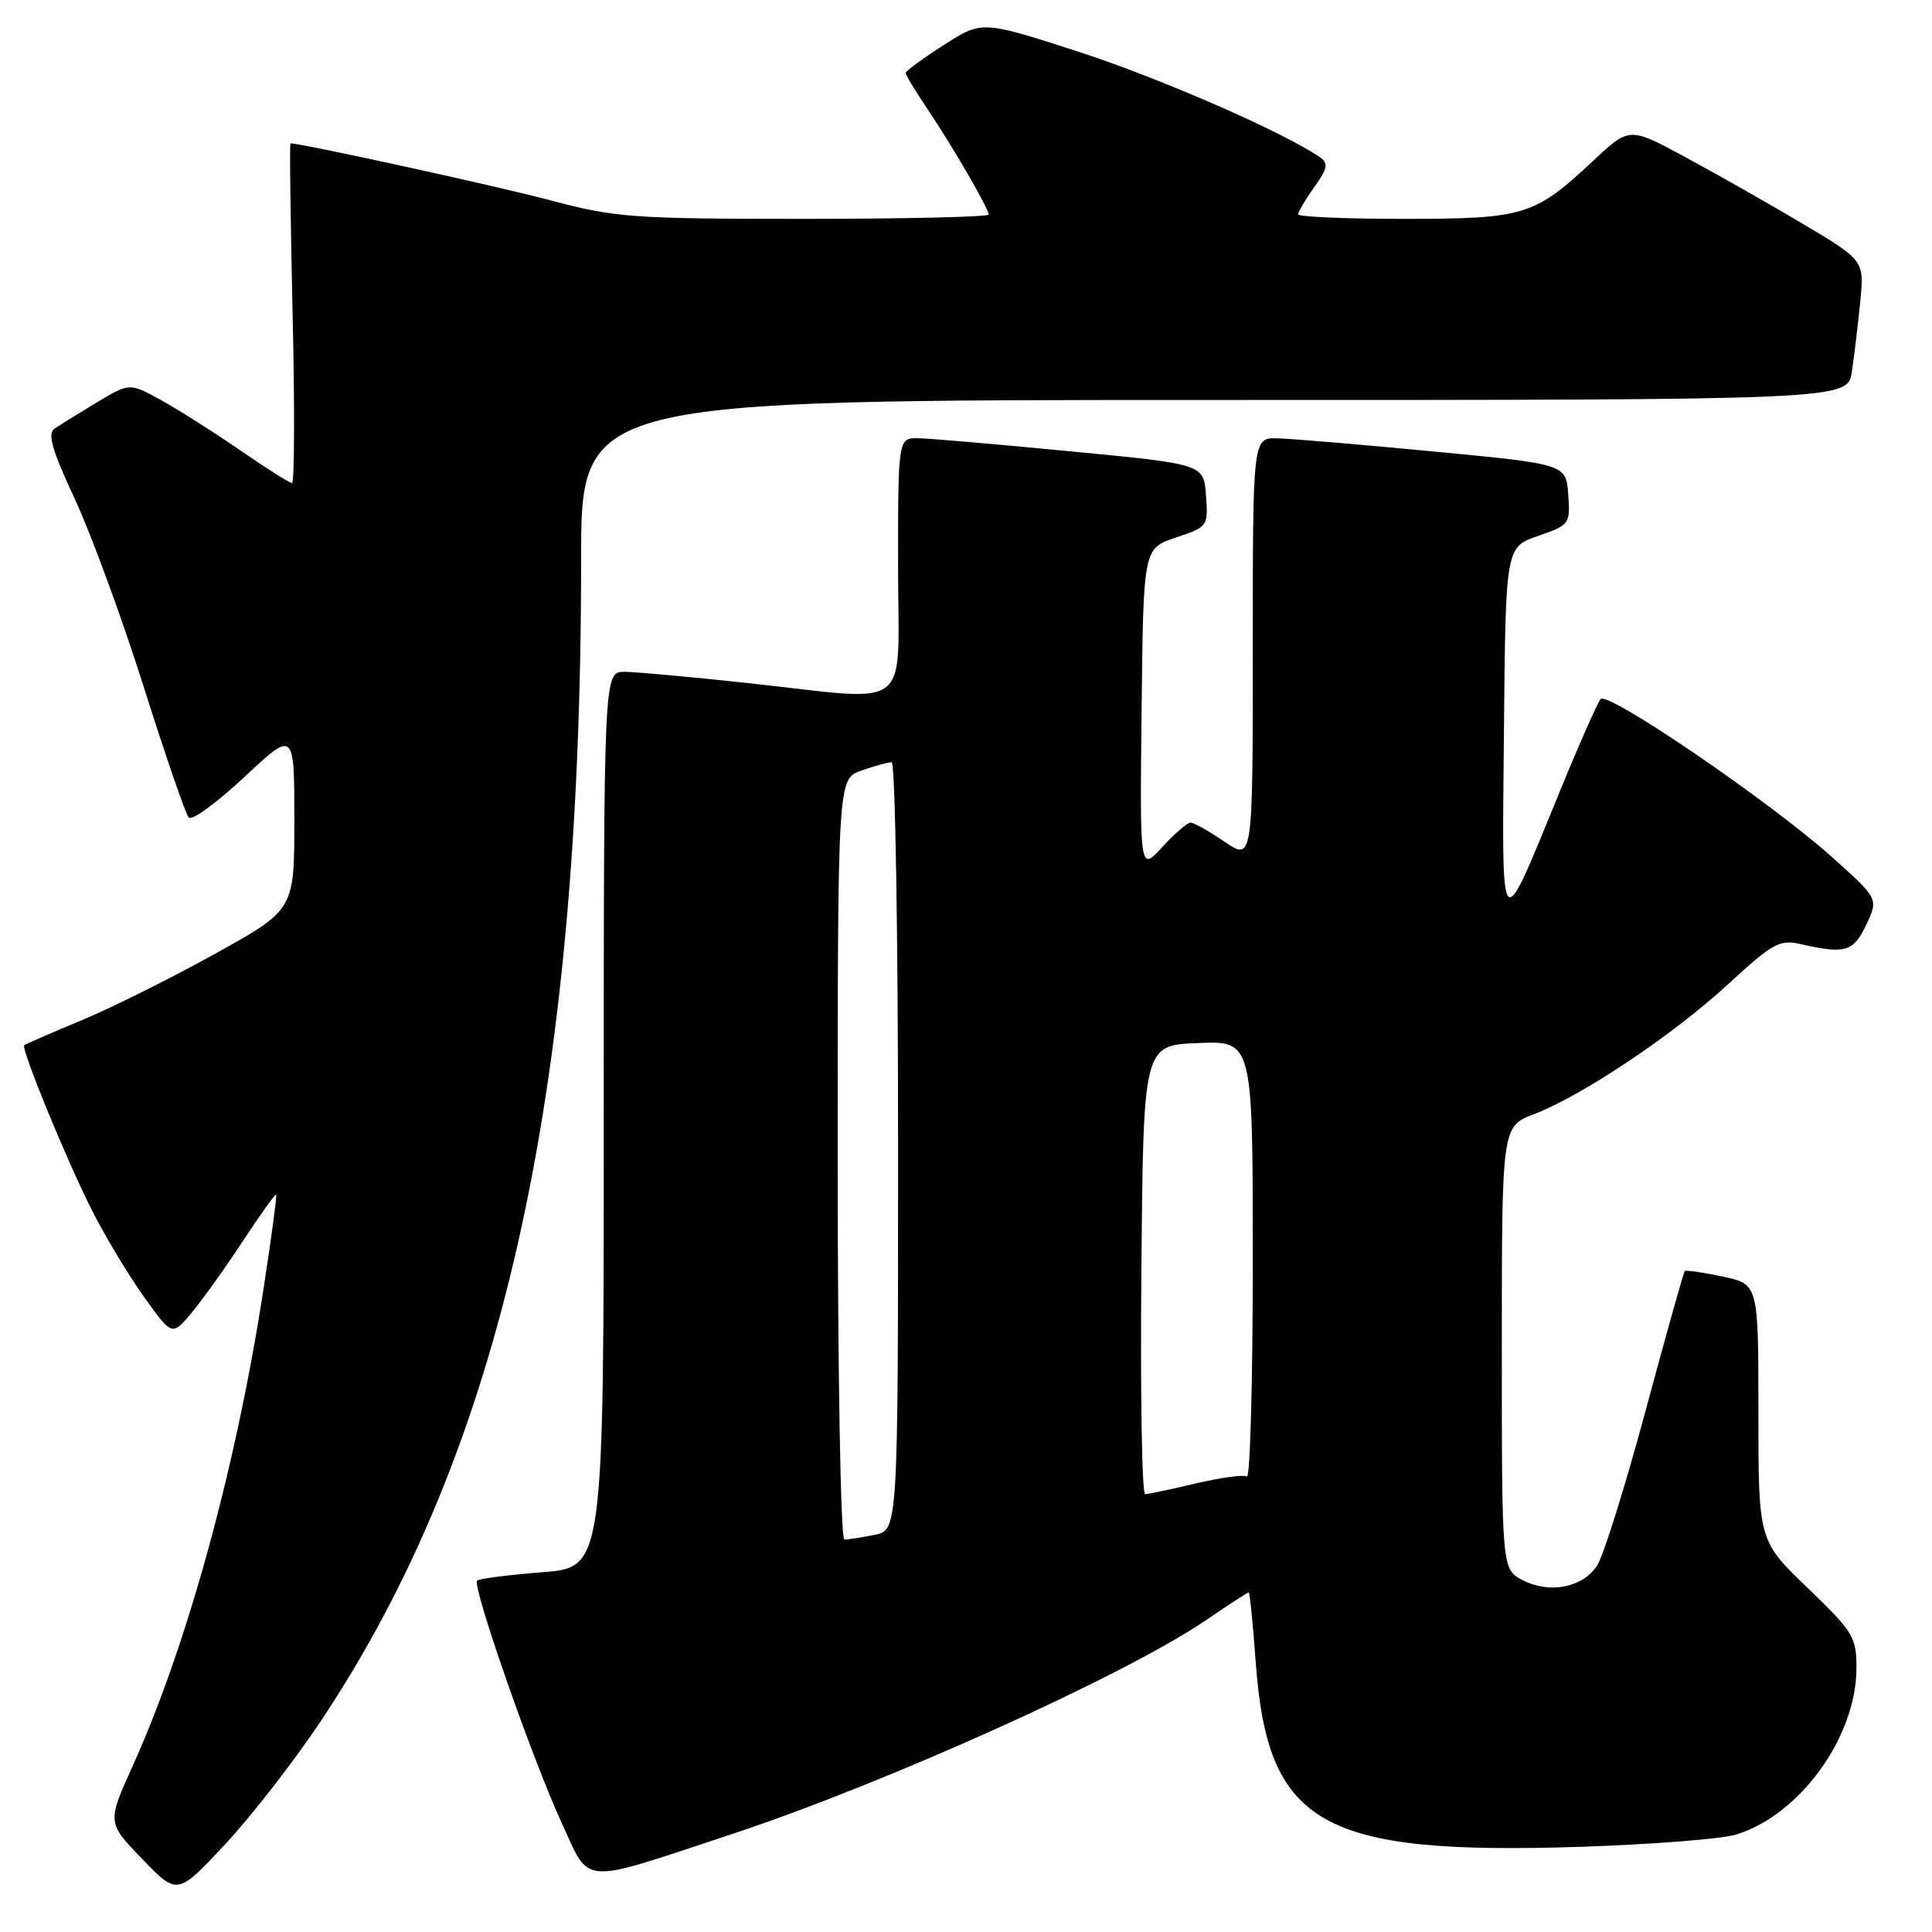 <?xml version="1.0" encoding="UTF-8" standalone="no"?>
<!DOCTYPE svg PUBLIC "-//W3C//DTD SVG 1.1//EN" "http://www.w3.org/Graphics/SVG/1.1/DTD/svg11.dtd" >
<svg xmlns="http://www.w3.org/2000/svg" xmlns:xlink="http://www.w3.org/1999/xlink" version="1.1" viewBox="0 0 256 256">
 <g >
 <path fill="currentColor"
d=" M 42.56 227.98 C 66.47 192.08 77.00 145.05 77.00 74.27 C 77.00 53.00 77.00 53.00 160.91 53.00 C 244.82 53.00 244.82 53.00 245.38 49.25 C 245.69 47.19 246.19 43.02 246.49 40.00 C 247.03 34.50 247.03 34.50 238.77 29.59 C 234.22 26.89 227.21 22.92 223.20 20.76 C 215.90 16.82 215.90 16.82 211.10 21.31 C 203.32 28.59 201.98 29.00 186.05 29.00 C 178.32 29.00 172.00 28.73 172.00 28.40 C 172.00 28.08 172.96 26.46 174.14 24.80 C 175.92 22.31 176.05 21.63 174.89 20.83 C 170.07 17.50 153.61 10.32 142.80 6.82 C 130.11 2.72 130.11 2.72 125.05 5.97 C 122.27 7.75 120.00 9.42 120.00 9.67 C 120.00 9.93 121.27 12.02 122.81 14.32 C 126.18 19.31 131.00 27.63 131.00 28.43 C 131.00 28.74 120.02 29.00 106.59 29.00 C 83.78 29.00 81.57 28.84 72.84 26.52 C 65.74 24.63 40.01 19.00 38.49 19.00 C 38.36 19.00 38.49 29.12 38.77 41.50 C 39.06 53.87 39.02 64.00 38.69 64.00 C 38.36 64.00 35.26 62.04 31.80 59.65 C 28.33 57.26 23.62 54.28 21.33 53.01 C 17.16 50.72 17.16 50.72 12.83 53.32 C 10.45 54.76 7.93 56.32 7.23 56.79 C 6.26 57.44 6.88 59.61 9.89 66.07 C 12.05 70.71 16.17 81.92 19.04 91.00 C 21.91 100.08 24.59 107.87 25.01 108.33 C 25.42 108.78 28.74 106.37 32.38 102.96 C 39.00 96.77 39.00 96.77 39.00 108.66 C 39.00 120.54 39.00 120.54 28.61 126.32 C 22.89 129.50 14.91 133.48 10.86 135.17 C 6.81 136.86 3.37 138.36 3.21 138.49 C 2.74 138.90 8.74 153.53 12.14 160.29 C 13.86 163.70 16.96 168.87 19.03 171.77 C 22.79 177.04 22.79 177.04 25.35 174.00 C 26.75 172.33 29.81 168.06 32.14 164.51 C 34.48 160.96 36.48 158.15 36.60 158.28 C 36.71 158.40 35.97 163.96 34.94 170.64 C 31.33 194.23 24.83 217.96 17.58 234.00 C 14.19 241.50 14.19 241.50 18.84 246.32 C 23.50 251.15 23.50 251.15 29.83 244.38 C 33.31 240.65 39.04 233.27 42.56 227.98 Z  M 97.00 243.02 C 117.51 236.23 149.18 221.93 159.85 214.65 C 162.79 212.64 165.32 211.00 165.46 211.00 C 165.60 211.00 166.02 215.16 166.39 220.25 C 167.98 241.86 174.98 245.83 209.49 244.71 C 218.84 244.40 228.07 243.68 230.00 243.10 C 238.45 240.55 245.97 230.18 245.99 221.07 C 246.00 216.92 245.59 216.24 239.50 210.39 C 233.00 204.14 233.00 204.14 233.00 187.15 C 233.00 170.16 233.00 170.16 228.26 169.15 C 225.66 168.60 223.40 168.27 223.24 168.43 C 223.08 168.58 220.75 176.91 218.05 186.92 C 215.35 196.94 212.46 206.17 211.63 207.44 C 209.72 210.36 205.34 211.23 201.77 209.38 C 199.00 207.95 199.00 207.95 199.00 178.61 C 199.00 149.27 199.00 149.27 203.25 147.64 C 209.67 145.18 221.75 137.09 229.02 130.38 C 234.81 125.03 235.82 124.47 238.50 125.08 C 244.51 126.45 245.56 126.15 247.28 122.55 C 248.92 119.09 248.92 119.09 242.71 113.53 C 234.50 106.19 213.03 91.54 212.09 92.63 C 211.68 93.11 209.22 98.67 206.63 105.00 C 198.63 124.48 199.02 124.90 199.28 97.00 C 199.50 72.50 199.50 72.50 203.80 71.01 C 207.99 69.57 208.08 69.43 207.80 65.51 C 207.50 61.50 207.50 61.50 190.00 59.83 C 180.38 58.91 171.04 58.12 169.25 58.08 C 166.00 58.00 166.00 58.00 166.00 86.04 C 166.00 114.07 166.00 114.07 162.27 111.54 C 160.22 110.14 158.18 109.00 157.75 109.00 C 157.32 109.00 155.64 110.46 154.00 112.25 C 151.03 115.50 151.03 115.50 151.27 94.08 C 151.50 72.67 151.50 72.67 155.80 71.23 C 160.04 69.82 160.10 69.73 159.80 65.65 C 159.50 61.50 159.50 61.50 142.00 59.82 C 132.38 58.89 123.26 58.10 121.75 58.07 C 119.00 58.00 119.00 58.00 119.00 75.00 C 119.00 94.75 121.36 92.92 99.00 90.50 C 91.58 89.70 84.26 89.03 82.75 89.02 C 80.00 89.00 80.00 89.00 80.00 148.35 C 80.00 207.70 80.00 207.70 71.85 208.33 C 67.37 208.68 63.49 209.18 63.22 209.44 C 62.52 210.15 70.58 233.23 74.49 241.69 C 78.27 249.87 76.63 249.77 97.00 243.02 Z  M 111.00 153.60 C 111.00 103.20 111.00 103.20 114.15 102.10 C 115.88 101.49 117.68 101.00 118.15 101.00 C 118.62 101.00 119.00 123.89 119.00 151.88 C 119.00 202.75 119.00 202.75 115.88 203.38 C 114.16 203.72 112.36 204.00 111.88 204.00 C 111.39 204.00 111.00 181.73 111.00 153.60 Z  M 151.24 168.25 C 151.50 138.50 151.50 138.50 158.75 138.21 C 166.00 137.91 166.00 137.91 166.00 167.02 C 166.00 183.02 165.65 195.90 165.22 195.64 C 164.80 195.37 161.76 195.79 158.47 196.56 C 155.19 197.34 152.16 197.98 151.74 197.98 C 151.31 197.99 151.09 184.61 151.24 168.25 Z "/>
</g>
</svg>